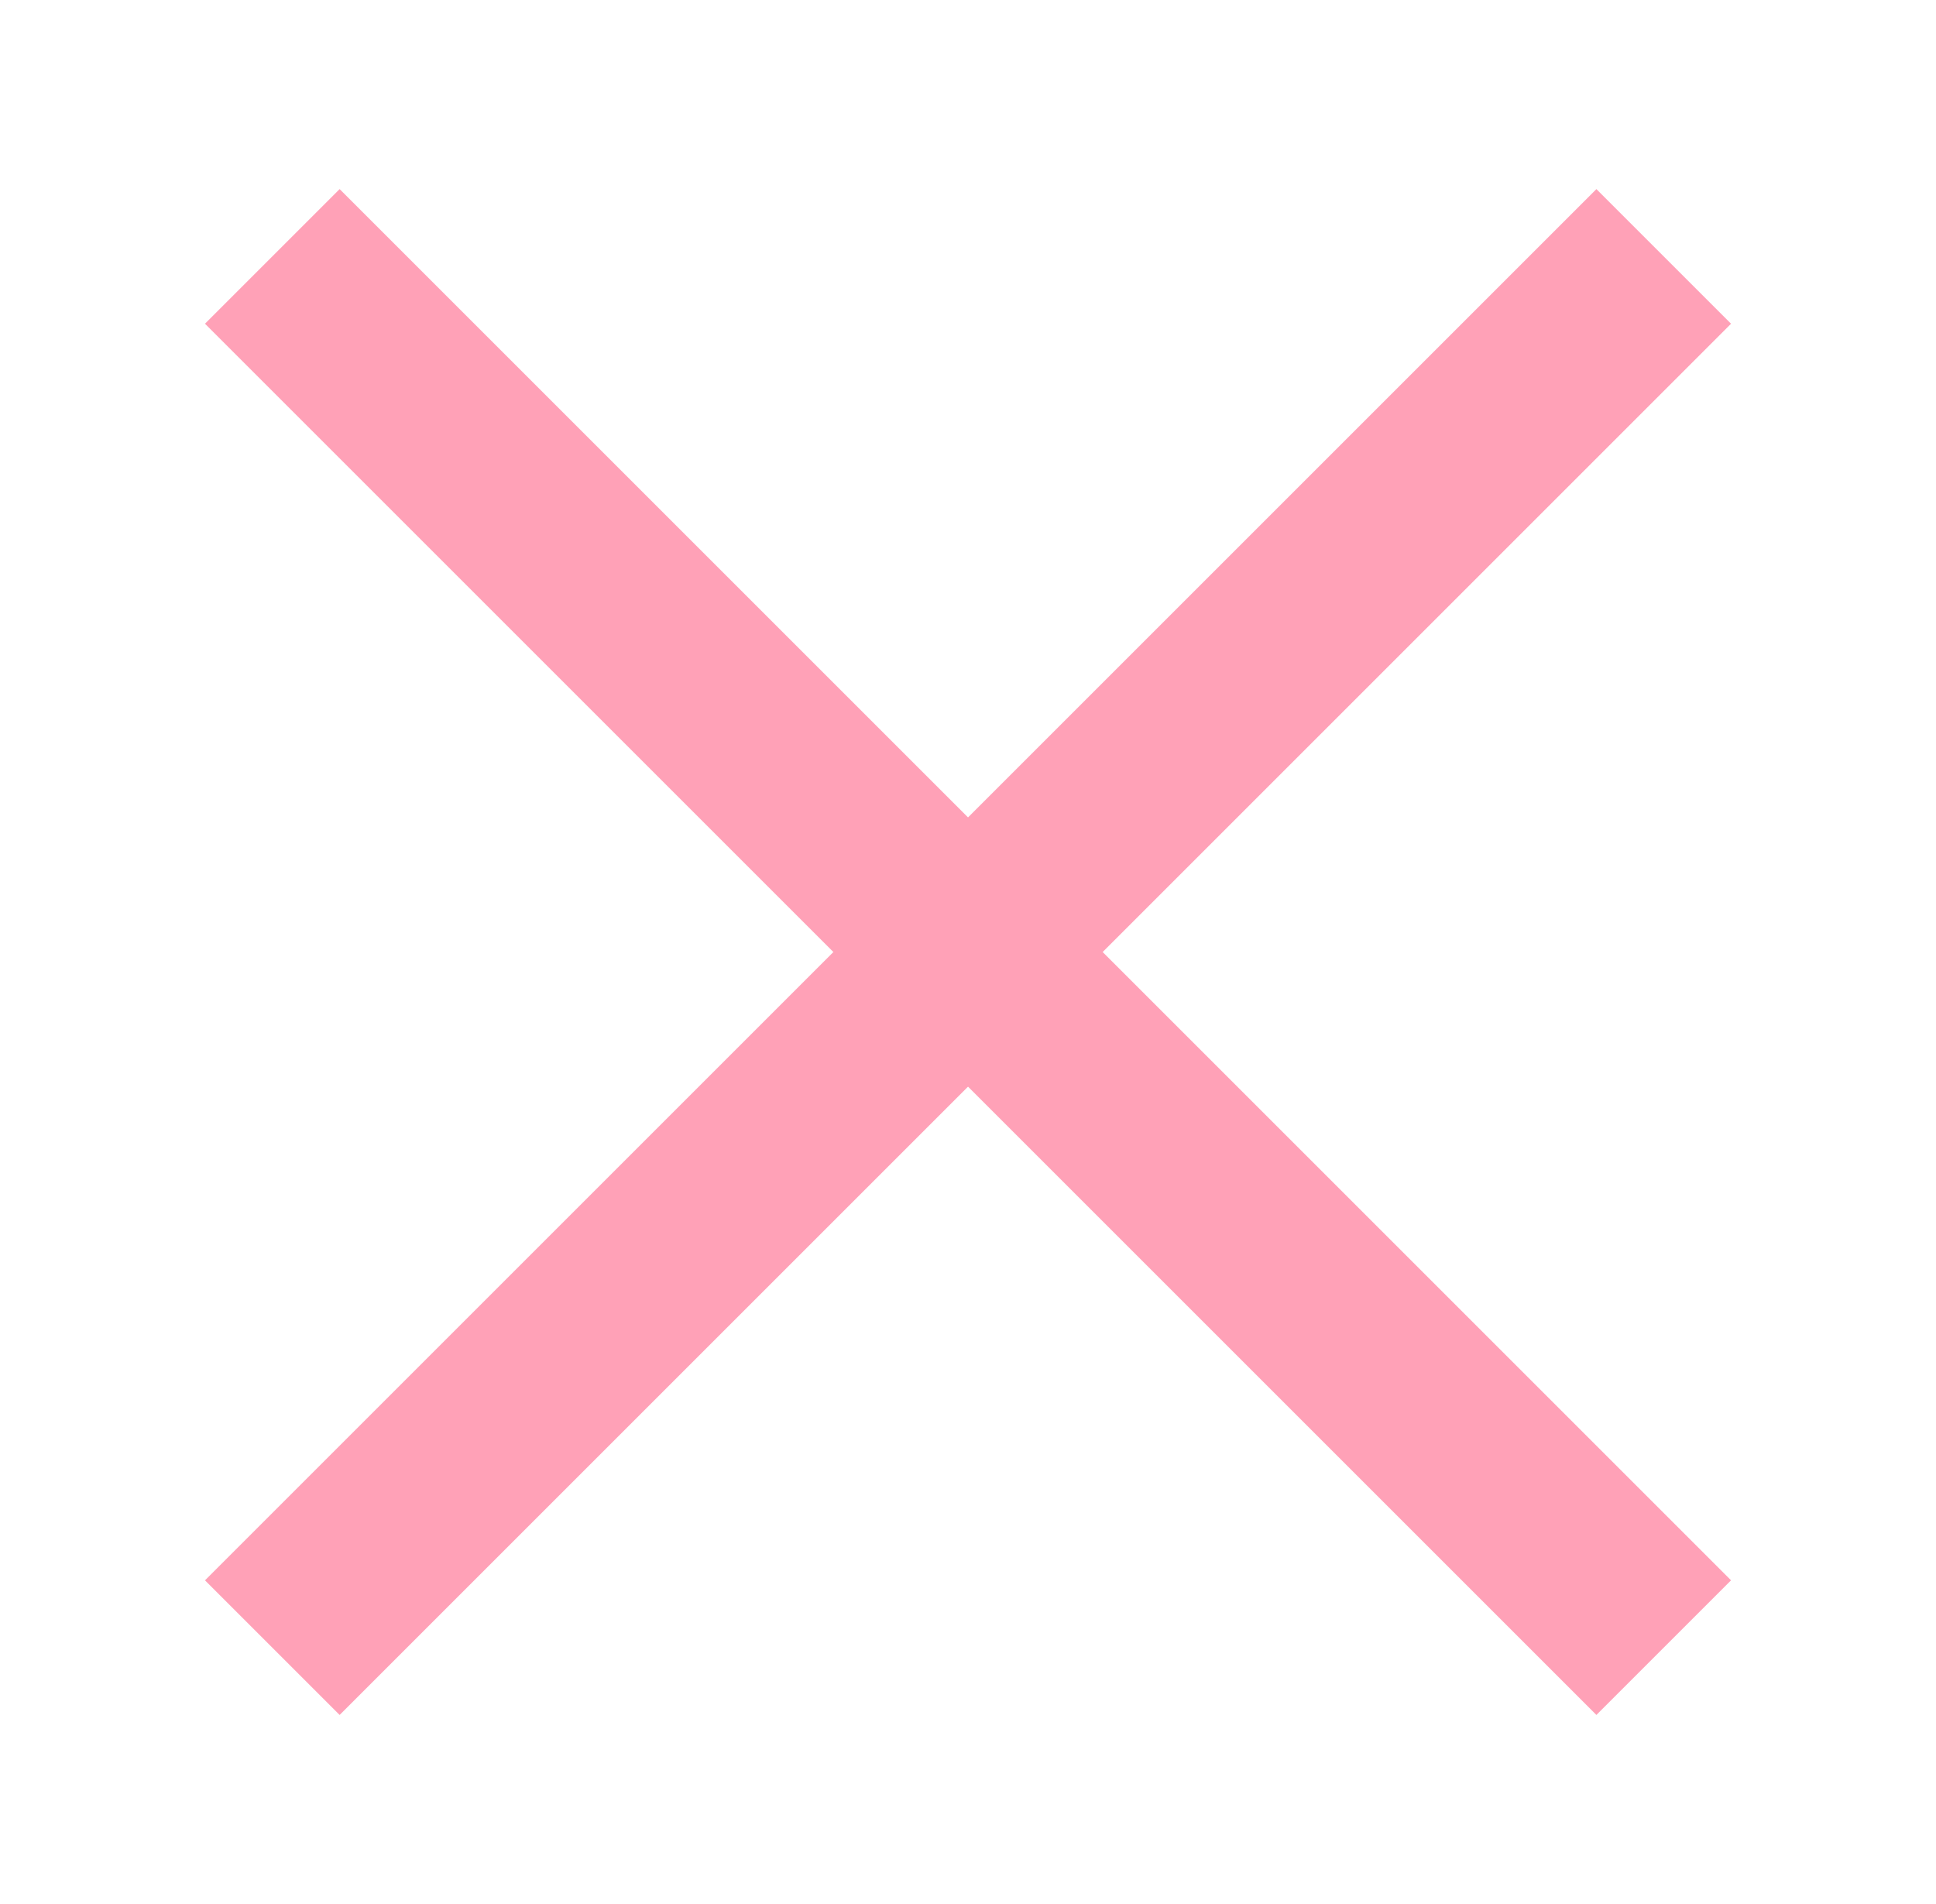 <svg width="61" height="60" viewBox="0 0 61 60" fill="none" xmlns="http://www.w3.org/2000/svg">
<path d="M8.58 51.921L52.421 8.08" stroke="#FFA1B7" stroke-width="6"/>
<path d="M8.58 8.08L52.421 51.921" stroke="#FFA1B7" stroke-width="6"/>
</svg>
